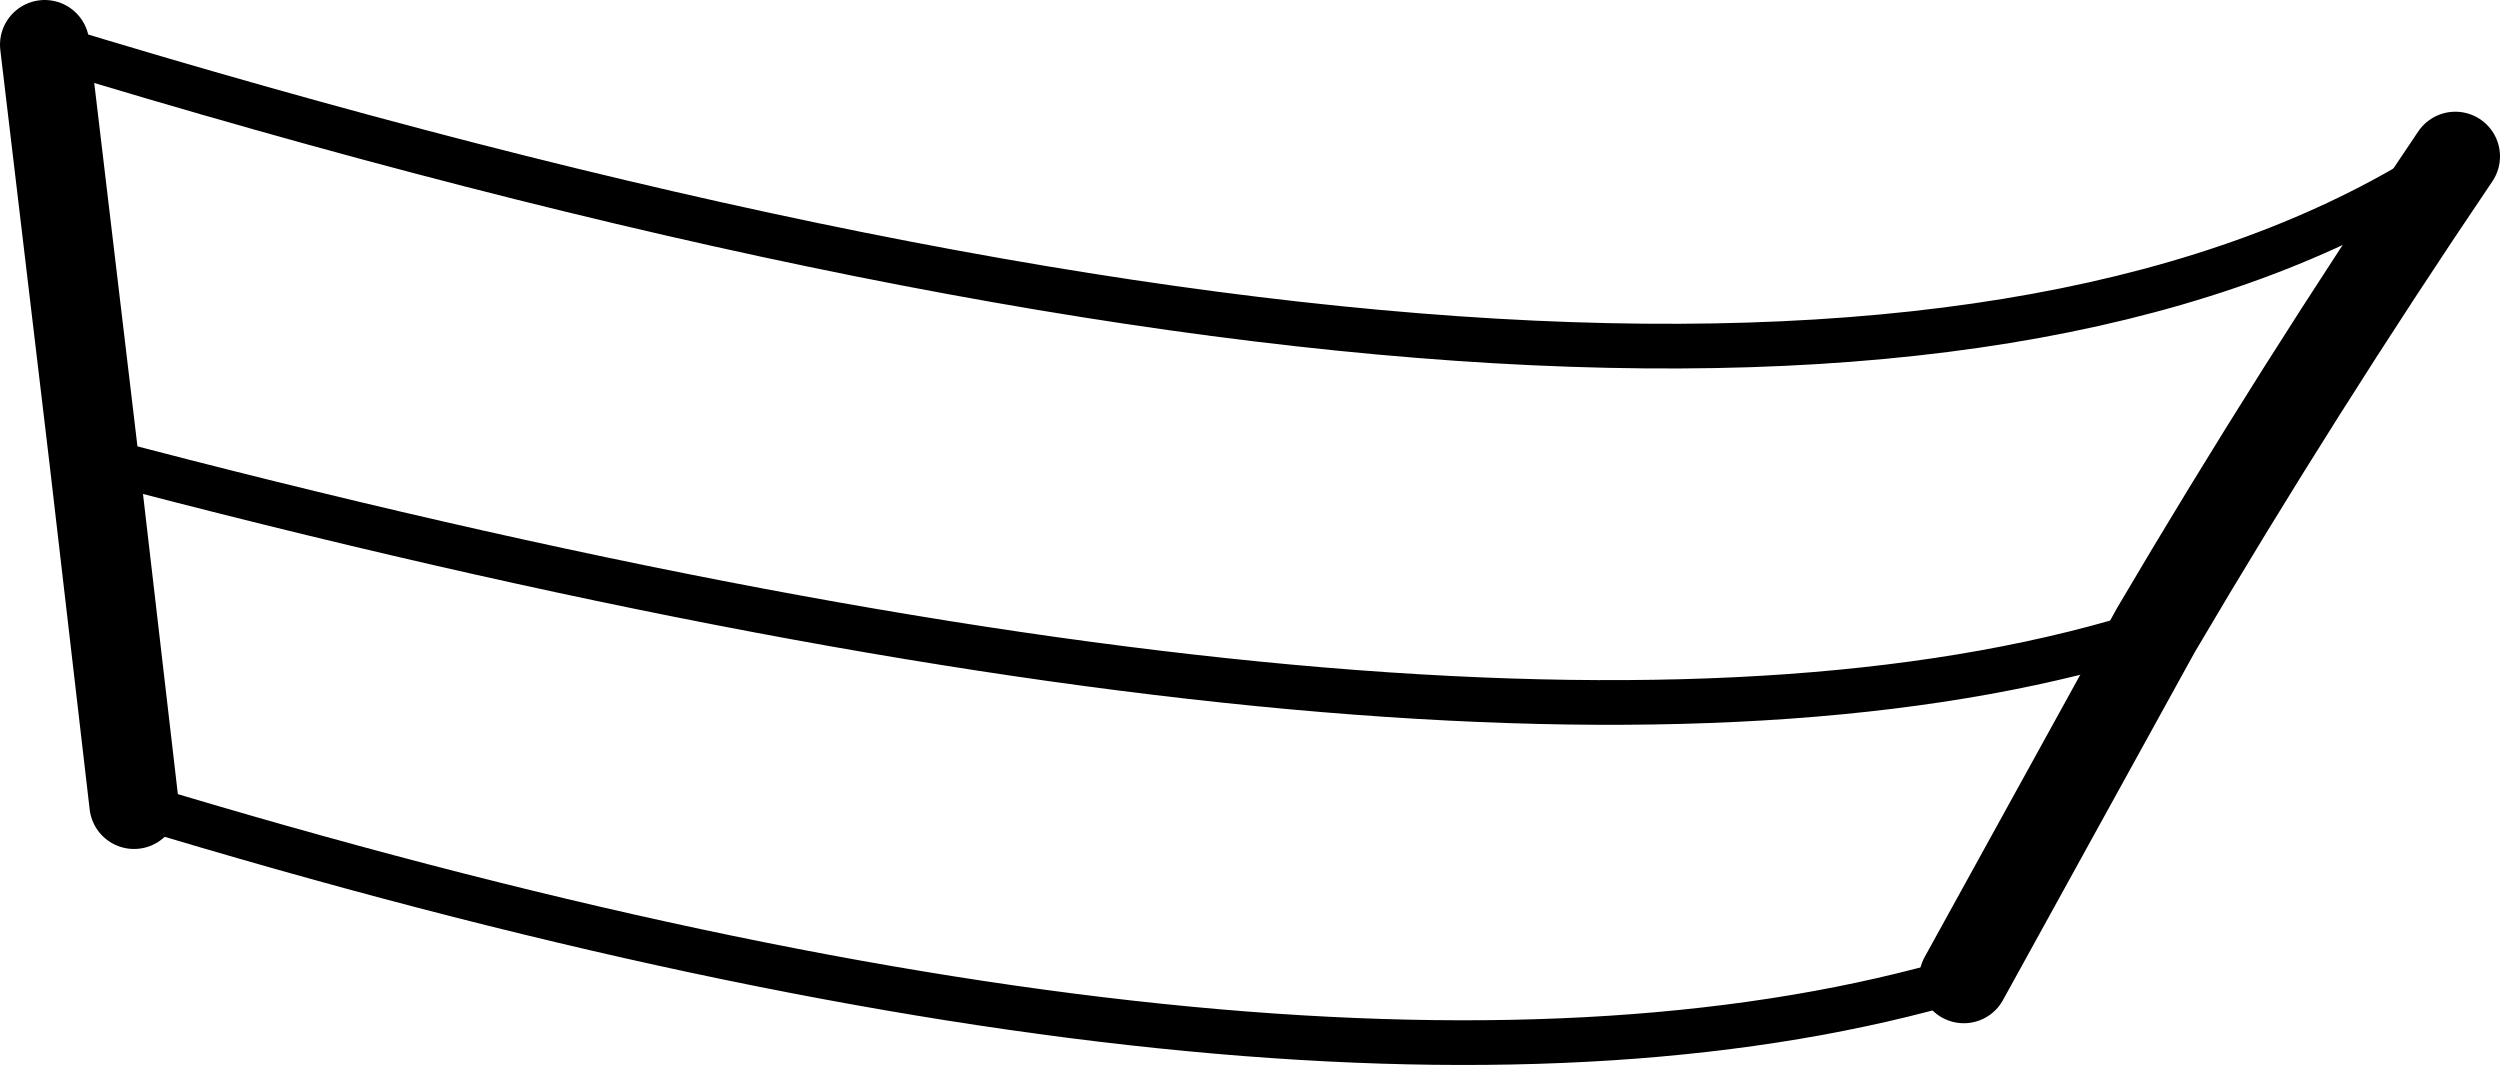 <?xml version="1.0" encoding="UTF-8" standalone="no"?>
<svg xmlns:xlink="http://www.w3.org/1999/xlink" height="23.85px" width="55.95px" xmlns="http://www.w3.org/2000/svg">
  <g transform="matrix(1.0, 0.0, 0.0, 1.0, -217.15, -358.1)">
    <path d="M220.15 376.1 L219.25 368.35 218.15 359.1 M272.1 361.6 Q268.55 366.85 265.4 372.2 L261.1 380.0" fill="none" stroke="#000000" stroke-linecap="round" stroke-linejoin="round" stroke-width="2.0"/>
    <path d="M218.15 359.1 Q257.8 371.2 272.1 361.6 M261.1 380.0 Q246.85 384.2 220.15 376.1 M265.4 372.2 Q251.2 376.8 219.25 368.35" fill="none" stroke="#000000" stroke-linecap="round" stroke-linejoin="round" stroke-width="1.0"/>
  </g>
</svg>
